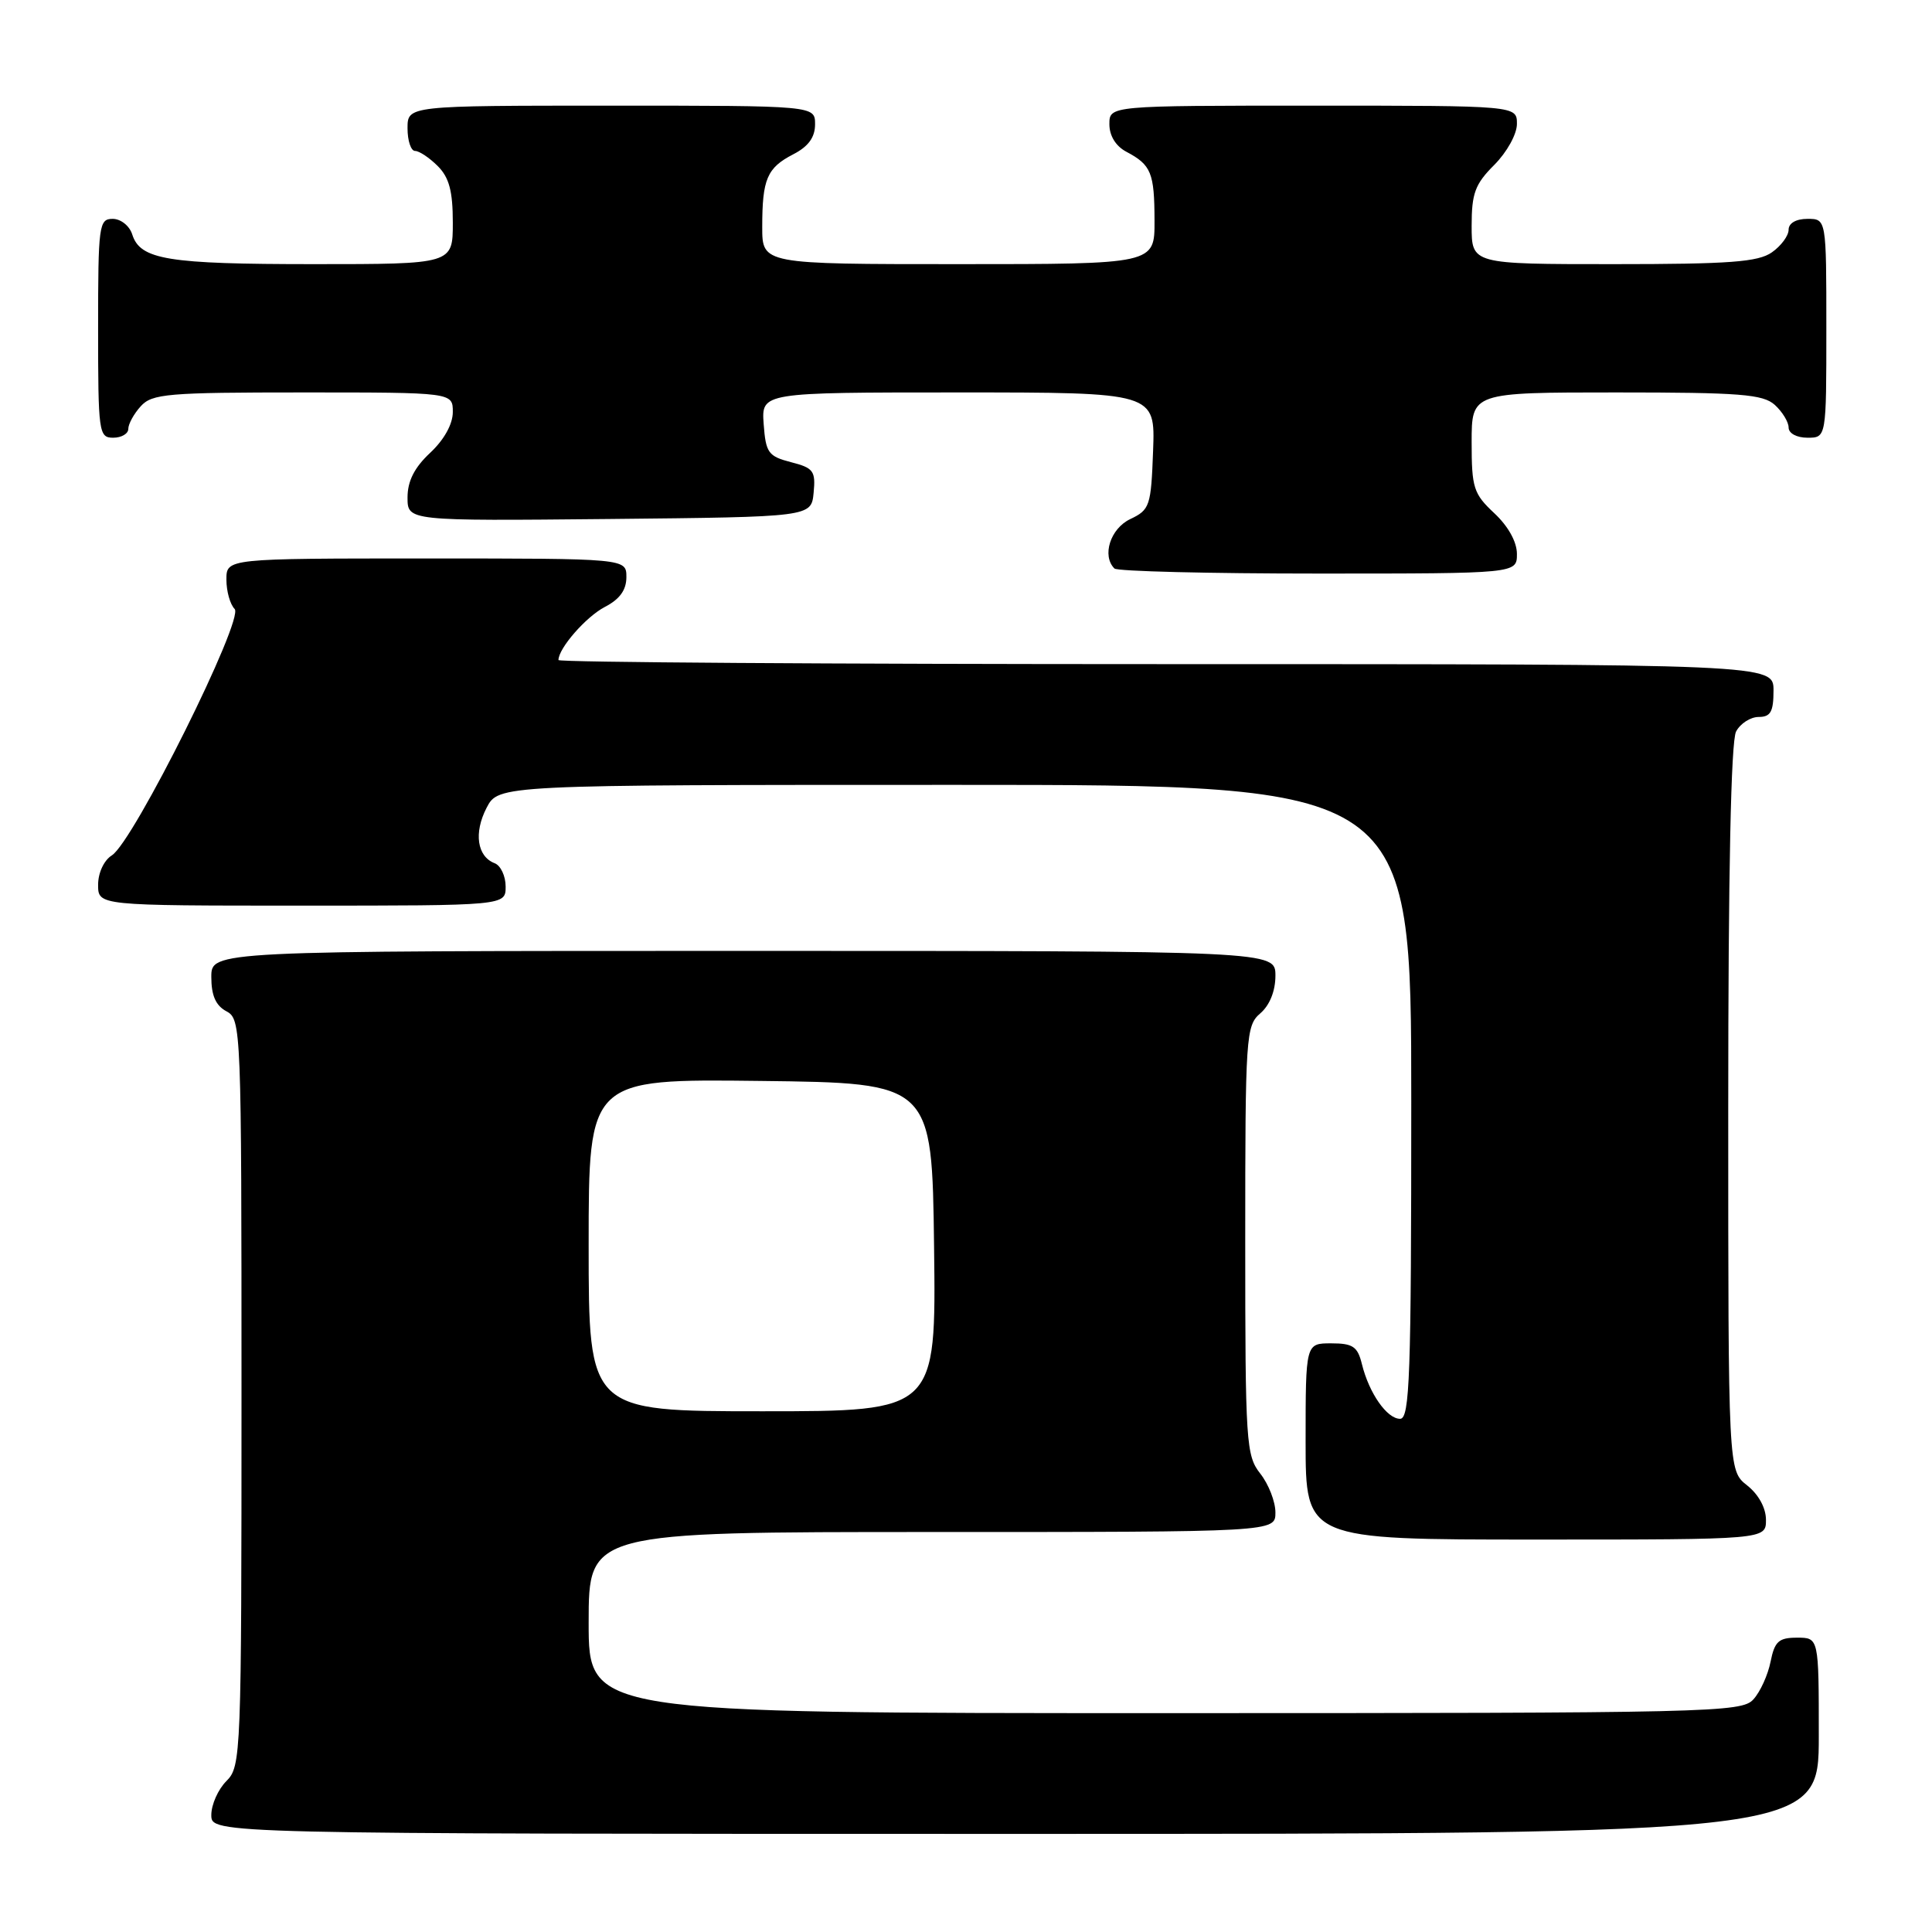 <?xml version="1.0" encoding="UTF-8" standalone="no"?>
<!DOCTYPE svg PUBLIC "-//W3C//DTD SVG 1.1//EN" "http://www.w3.org/Graphics/SVG/1.1/DTD/svg11.dtd" >
<svg xmlns="http://www.w3.org/2000/svg" xmlns:xlink="http://www.w3.org/1999/xlink" version="1.1" viewBox="0 0 256 256">
 <g >
 <path fill="currentColor"
d=" M 241.00 230.00 C 241.00 217.00 241.00 217.00 238.12 217.00 C 235.69 217.00 235.15 217.49 234.61 220.18 C 234.26 221.94 233.24 224.19 232.33 225.18 C 230.77 226.91 226.84 227.00 154.35 227.00 C 78.00 227.00 78.00 227.00 78.00 215.00 C 78.00 203.00 78.00 203.00 123.50 203.00 C 169.00 203.00 169.00 203.00 169.00 200.41 C 169.00 198.98 168.10 196.67 167.00 195.27 C 165.11 192.87 165.00 191.22 165.00 164.36 C 165.00 137.22 165.09 135.91 167.00 134.27 C 168.24 133.20 169.00 131.32 169.00 129.28 C 169.00 126.00 169.00 126.00 98.50 126.00 C 28.00 126.00 28.00 126.00 28.00 129.46 C 28.00 131.91 28.59 133.25 30.00 134.00 C 31.96 135.05 32.00 136.09 32.00 184.54 C 32.00 232.67 31.95 234.05 30.00 236.00 C 28.90 237.10 28.00 239.12 28.00 240.50 C 28.00 243.00 28.00 243.00 134.50 243.00 C 241.00 243.00 241.00 243.00 241.00 230.00 Z  M 234.00 201.39 C 234.00 199.81 233.02 198.02 231.50 196.82 C 229.00 194.85 229.00 194.85 229.00 146.86 C 229.00 115.69 229.36 98.19 230.04 96.93 C 230.60 95.87 231.95 95.00 233.04 95.00 C 234.61 95.00 235.00 94.31 235.00 91.50 C 235.00 88.00 235.00 88.00 154.50 88.00 C 110.22 88.00 74.00 87.76 74.00 87.46 C 74.00 85.90 77.66 81.71 80.15 80.42 C 82.12 79.40 83.00 78.18 83.00 76.47 C 83.00 74.00 83.00 74.00 56.50 74.00 C 30.00 74.00 30.00 74.00 30.00 76.80 C 30.00 78.34 30.49 80.09 31.09 80.69 C 32.40 82.00 17.68 111.56 14.82 113.34 C 13.77 114.00 13.00 115.66 13.00 117.24 C 13.00 120.00 13.00 120.00 40.00 120.00 C 67.00 120.00 67.00 120.00 67.00 117.47 C 67.00 116.08 66.34 114.68 65.54 114.38 C 63.22 113.49 62.76 110.36 64.47 107.05 C 66.05 104.00 66.05 104.00 126.53 104.00 C 187.00 104.00 187.00 104.00 187.00 146.00 C 187.00 182.38 186.80 188.00 185.52 188.00 C 183.78 188.00 181.41 184.61 180.46 180.75 C 179.89 178.42 179.26 178.00 176.39 178.00 C 173.00 178.00 173.00 178.00 173.00 191.00 C 173.00 204.00 173.00 204.00 203.50 204.00 C 234.00 204.00 234.00 204.00 234.00 201.39 Z  M 201.00 73.40 C 201.00 71.80 199.84 69.72 198.00 68.00 C 195.25 65.43 195.00 64.64 195.00 58.60 C 195.00 52.00 195.00 52.00 214.17 52.00 C 230.61 52.00 233.60 52.24 235.17 53.65 C 236.18 54.57 237.00 55.92 237.00 56.65 C 237.00 57.42 238.07 58.00 239.50 58.00 C 242.00 58.00 242.00 58.00 242.00 43.50 C 242.00 29.00 242.00 29.00 239.50 29.00 C 237.99 29.00 237.00 29.57 237.00 30.44 C 237.00 31.24 236.00 32.59 234.78 33.44 C 232.96 34.72 229.15 35.00 213.78 35.00 C 195.00 35.00 195.00 35.00 195.00 29.92 C 195.00 25.62 195.45 24.39 198.00 21.85 C 199.68 20.16 201.00 17.78 201.00 16.42 C 201.00 14.00 201.00 14.00 174.00 14.00 C 147.00 14.00 147.00 14.00 147.00 16.46 C 147.00 18.00 147.85 19.37 149.25 20.11 C 152.54 21.85 152.97 22.89 152.98 29.25 C 153.00 35.00 153.00 35.00 127.00 35.00 C 101.00 35.00 101.00 35.00 101.00 30.08 C 101.00 23.72 101.63 22.24 105.12 20.44 C 107.12 19.41 108.00 18.19 108.00 16.47 C 108.00 14.00 108.00 14.00 81.00 14.00 C 54.00 14.00 54.00 14.00 54.00 17.00 C 54.00 18.65 54.45 20.00 55.00 20.00 C 55.55 20.00 56.90 20.90 58.00 22.00 C 59.52 23.52 60.00 25.33 60.00 29.50 C 60.00 35.00 60.00 35.00 41.57 35.00 C 22.17 35.00 18.58 34.41 17.52 31.06 C 17.16 29.92 16.00 29.00 14.93 29.00 C 13.11 29.00 13.00 29.84 13.00 43.50 C 13.00 57.33 13.09 58.00 15.00 58.00 C 16.10 58.00 17.00 57.47 17.00 56.83 C 17.00 56.18 17.74 54.83 18.65 53.83 C 20.15 52.17 22.20 52.00 40.15 52.00 C 60.00 52.00 60.00 52.00 60.00 54.60 C 60.00 56.20 58.84 58.28 57.00 60.00 C 54.91 61.95 54.00 63.75 54.00 65.92 C 54.00 69.03 54.00 69.03 80.75 68.77 C 107.50 68.50 107.50 68.50 107.81 65.29 C 108.09 62.41 107.79 62.00 104.81 61.24 C 101.80 60.46 101.47 60.00 101.19 56.19 C 100.89 52.00 100.89 52.00 126.98 52.00 C 153.08 52.00 153.08 52.00 152.79 59.74 C 152.52 67.07 152.36 67.55 149.75 68.79 C 147.12 70.05 145.98 73.65 147.67 75.33 C 148.03 75.70 160.18 76.00 174.67 76.00 C 201.00 76.00 201.00 76.00 201.00 73.40 Z  M 78.00 164.98 C 78.00 142.96 78.00 142.96 100.75 143.23 C 123.50 143.50 123.50 143.50 123.77 165.25 C 124.04 187.00 124.04 187.00 101.02 187.00 C 78.00 187.00 78.00 187.00 78.00 164.98 Z "/>
</g>
</svg>